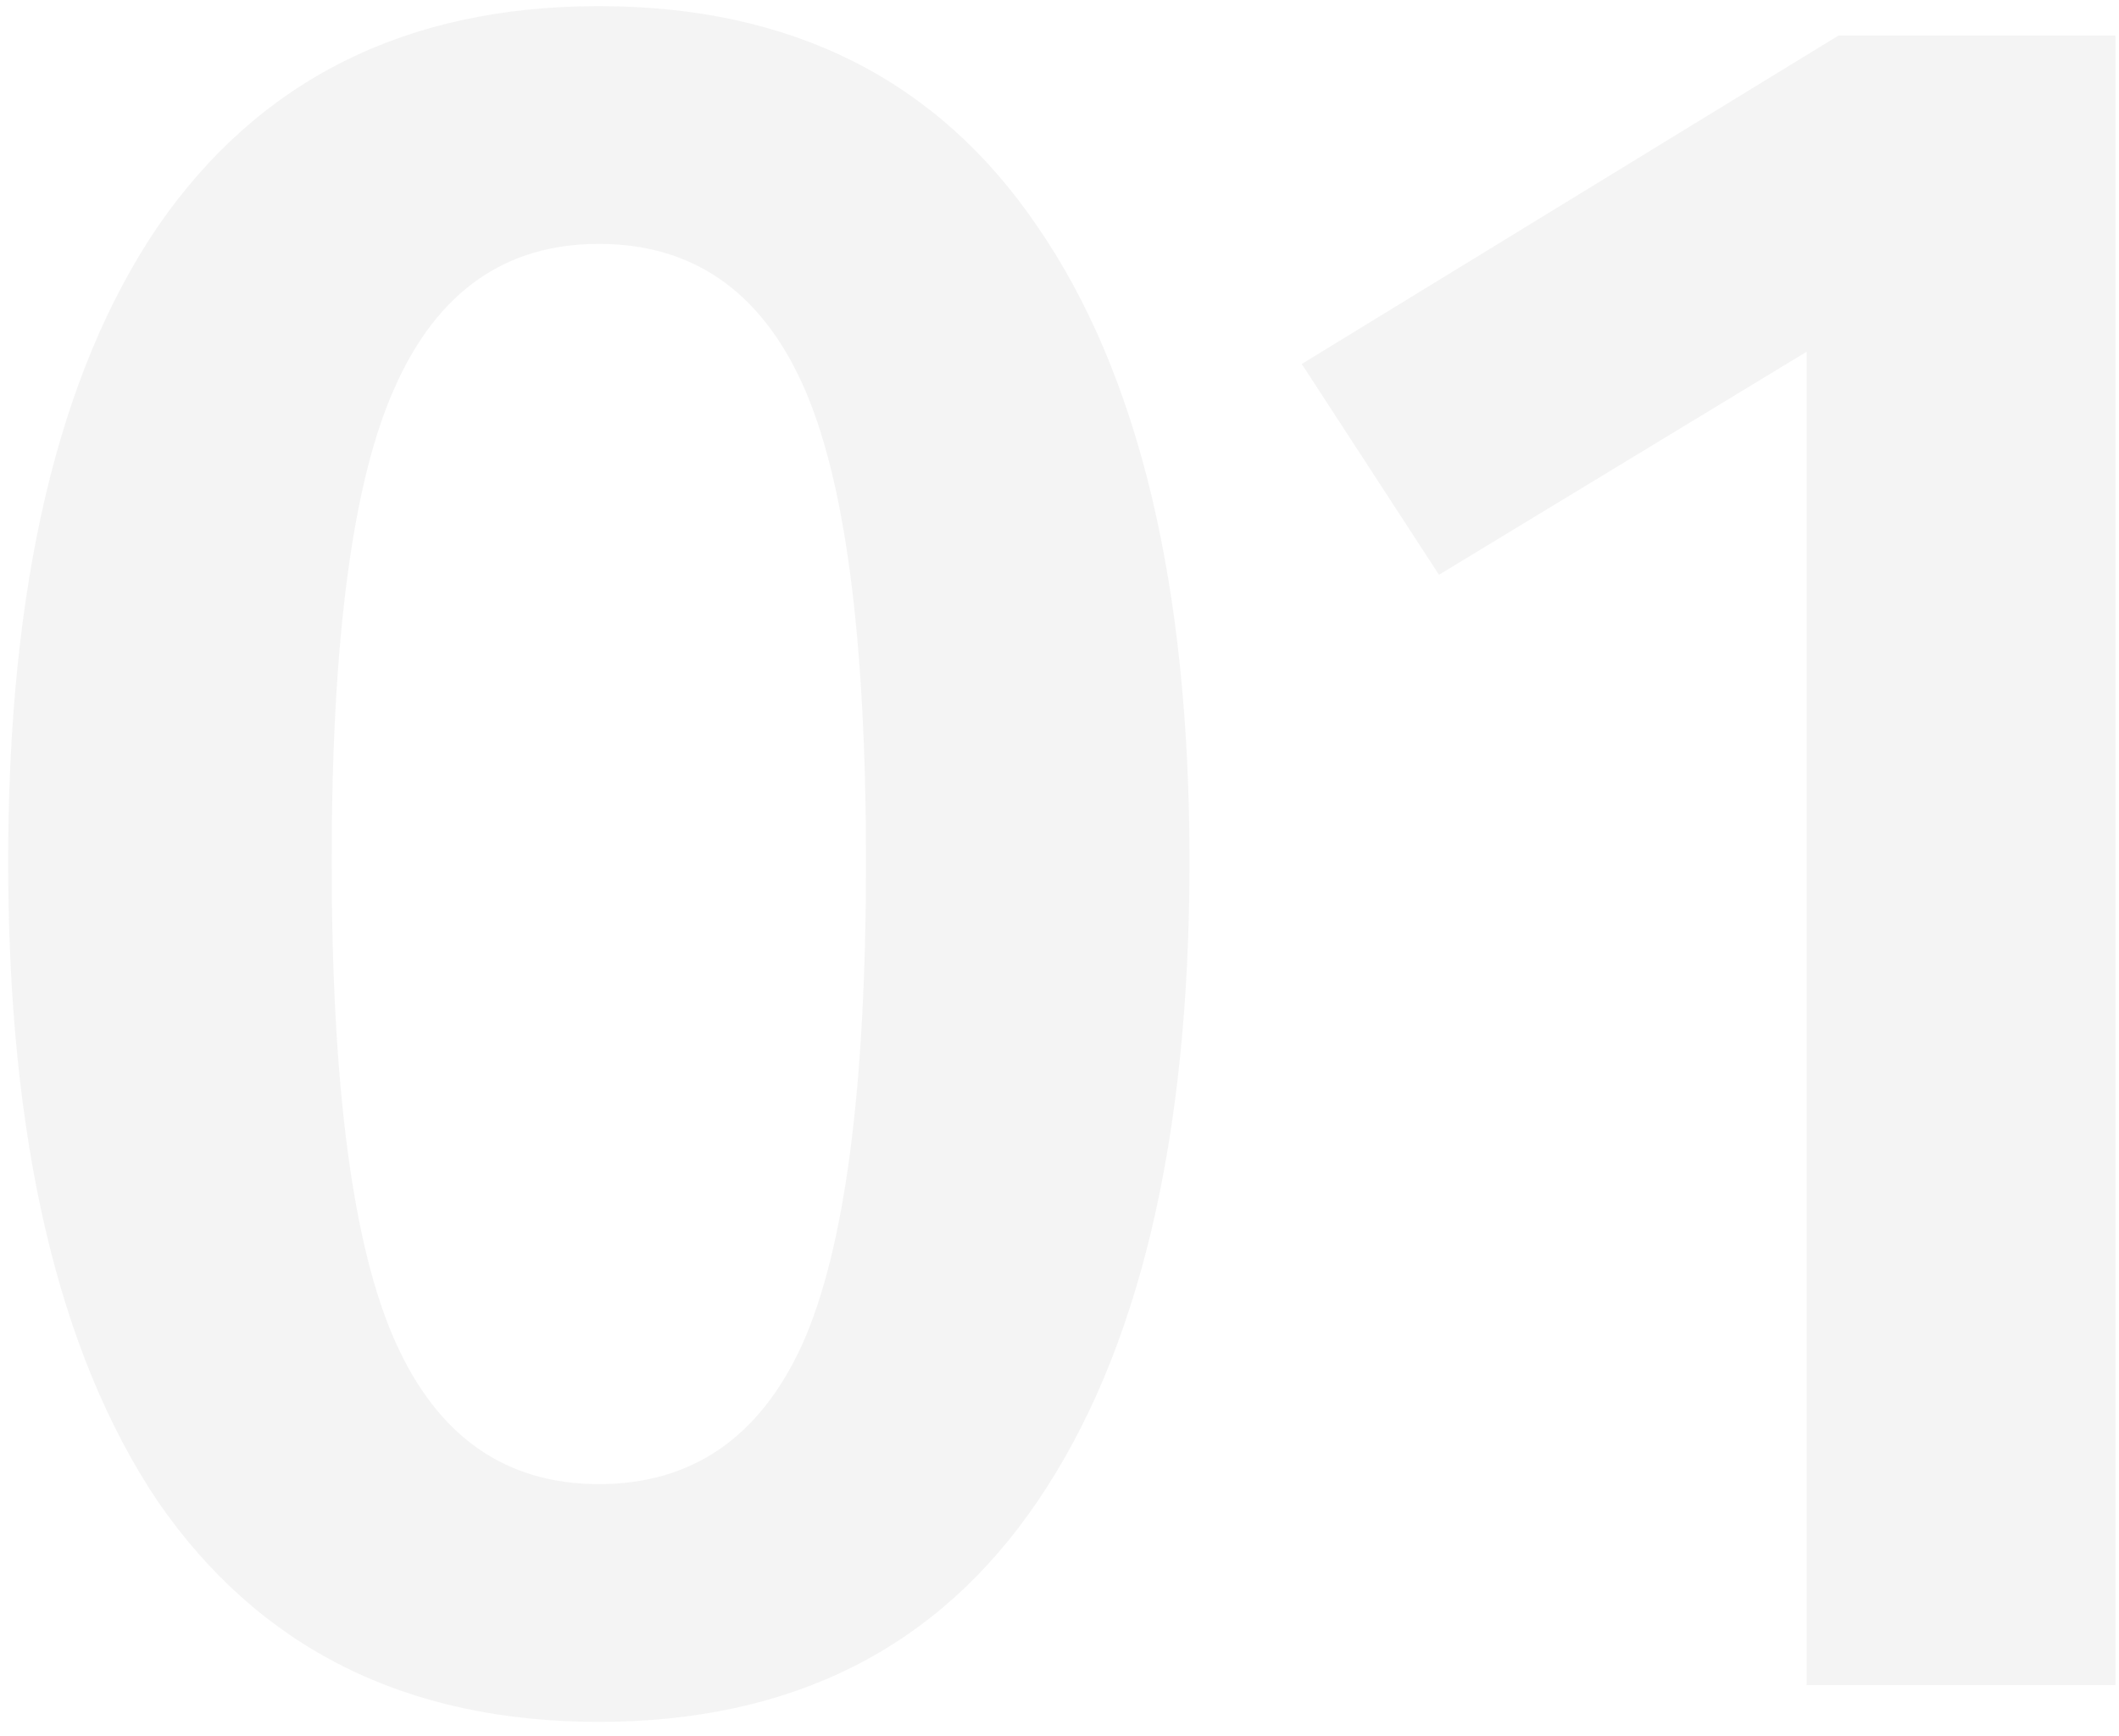 <svg width="83" height="68" viewBox="0 0 83 68" fill="none" xmlns="http://www.w3.org/2000/svg">
<path opacity="0.05" d="M23.456 0.24C31.008 0.24 36.736 3.12 40.64 8.88C44.608 14.64 46.592 22.928 46.592 33.744C46.592 44.624 44.608 52.976 40.64 58.8C36.736 64.56 31.008 67.44 23.456 67.44C15.904 67.44 10.144 64.56 6.176 58.8C2.272 52.976 0.32 44.624 0.32 33.744C0.32 22.928 2.272 14.64 6.176 8.88C10.144 3.12 15.904 0.24 23.456 0.24ZM23.456 9.552C19.808 9.552 17.152 11.408 15.488 15.12C13.824 18.768 12.992 24.976 12.992 33.744C12.992 42.576 13.824 48.848 15.488 52.56C17.152 56.272 19.808 58.128 23.456 58.128C27.104 58.128 29.76 56.304 31.424 52.656C33.088 48.944 33.92 42.64 33.92 33.744C33.92 24.912 33.088 18.672 31.424 15.024C29.76 11.376 27.104 9.552 23.456 9.552ZM82.861 1.392V66H70.765V13.776L56.365 22.512L50.989 14.256L72.013 1.392H82.861Z" fill="#1B1818"/>
</svg>
